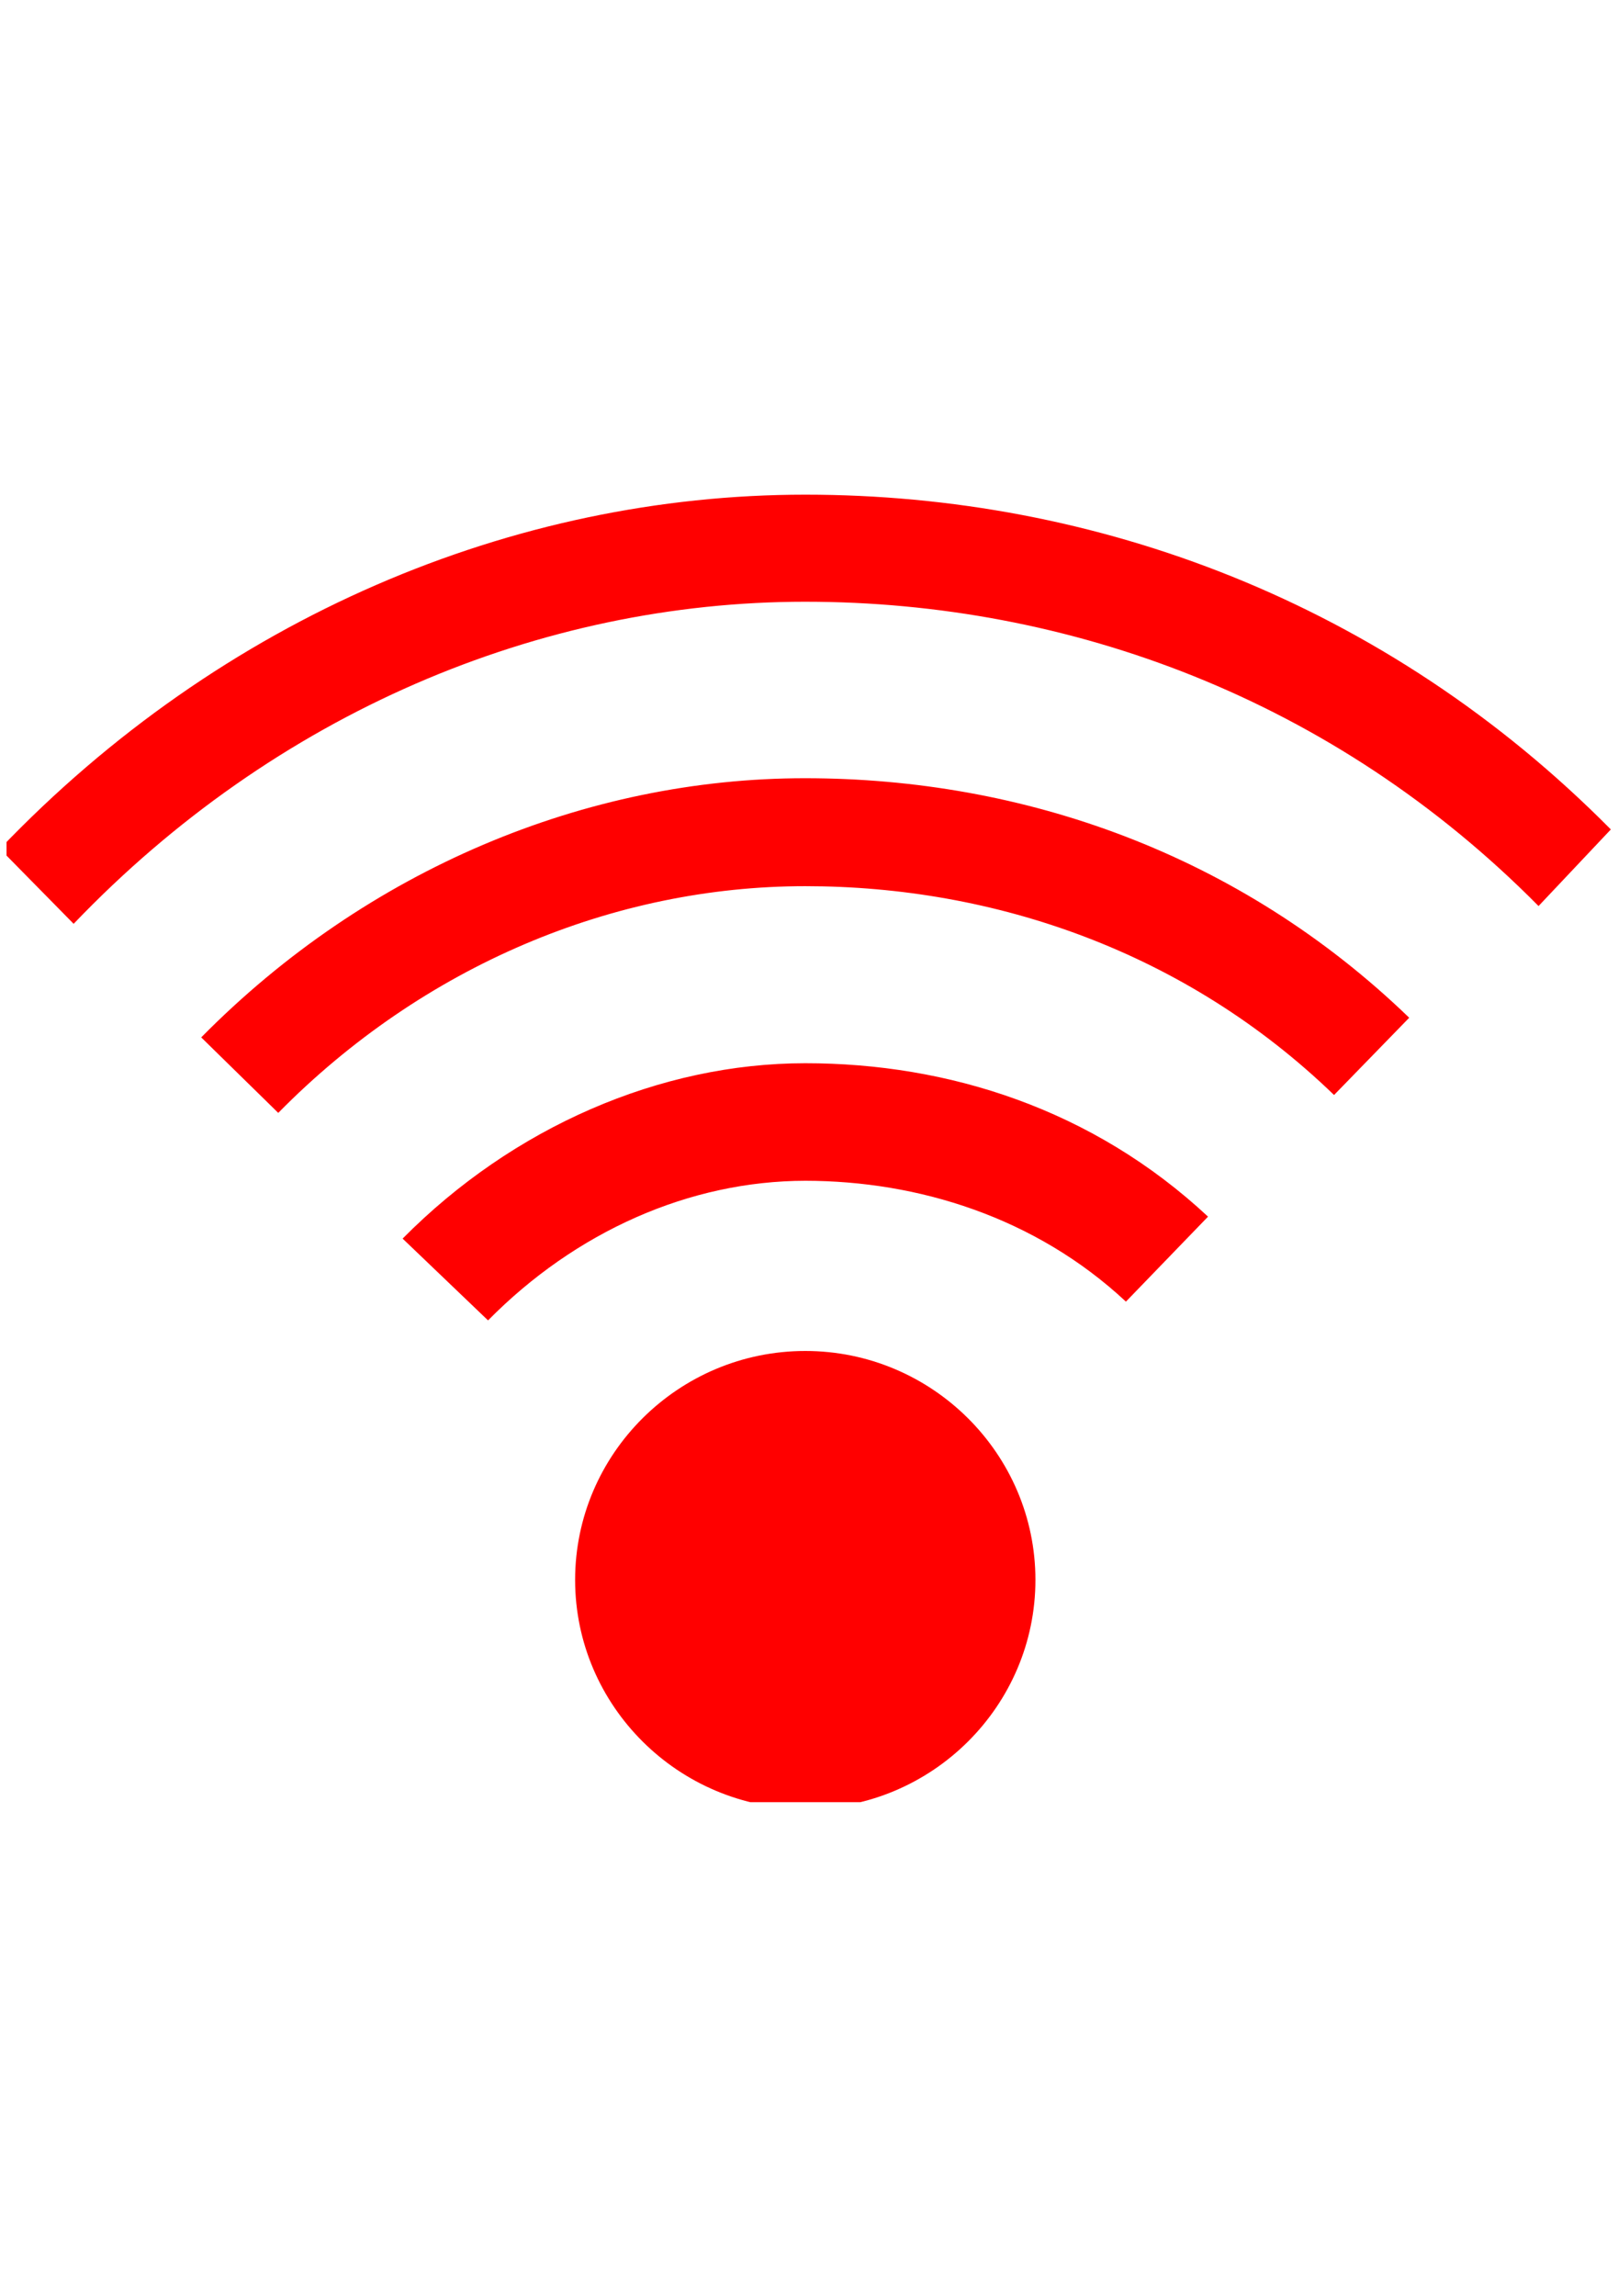<?xml version="1.0" encoding="UTF-8" standalone="no"?>
<!-- Created with Inkscape (http://www.inkscape.org/) -->

<svg
   version="1.1"
   id="svg2"
   width="559.37"
   height="793.701"
   viewBox="0 0 559.37 793.701"
   sodipodi:docname="wi-fi-on.svg"
   inkscape:export-filename="wifi-on.png"
   inkscape:export-xdpi="10.983783"
   inkscape:export-ydpi="10.983783"
   inkscape:version="1.2.1 (9c6d41e410, 2022-07-14)"
   xmlns:inkscape="http://www.inkscape.org/namespaces/inkscape"
   xmlns:sodipodi="http://sodipodi.sourceforge.net/DTD/sodipodi-0.dtd"
   xmlns="http://www.w3.org/2000/svg"
   xmlns:svg="http://www.w3.org/2000/svg">
  <defs
     id="defs6">
    <clipPath
       clipPathUnits="userSpaceOnUse"
       id="clipPath10084">
      <path
         d="M 51.9,56.296 H 66.437 V 68.142 H 51.9 Z"
         id="path10082" />
    </clipPath>
  </defs>
  <sodipodi:namedview
     id="namedview4"
     pagecolor="#000000"
     bordercolor="#cccccc"
     borderopacity="1"
     inkscape:showpageshadow="0"
     inkscape:pageopacity="0"
     inkscape:pagecheckerboard="0"
     inkscape:deskcolor="#d1d1d1"
     showgrid="false"
     inkscape:zoom="0.84100809"
     inkscape:cx="134.36256"
     inkscape:cy="359.68738"
     inkscape:window-width="1920"
     inkscape:window-height="1002"
     inkscape:window-x="0"
     inkscape:window-y="0"
     inkscape:window-maximized="1"
     inkscape:current-layer="g8" />
  <g
     id="g8"
     inkscape:groupmode="layer"
     inkscape:label="43033251 co e_cso e 5d_5t itdeenesfr"
     transform="matrix(1.333,0,0,-1.333,0,793.701)">
    <g
       id="g10078"
       transform="matrix(28.622,0,0,28.622,-1483.785,-1483.207)"
       style="fill:#ff0000">
      <g
         id="g10080"
         clip-path="url(#clipPath10084)"
         style="fill:#ff0000">
        <path
           d="m 55.489,61.402 c 1,1.011 2.334,1.589 3.649,1.589 1.297,0 2.605,-0.416 3.649,-1.39 l -0.744,-0.77 c -0.822,0.767 -1.887,1.094 -2.904,1.095 -1.051,-10e-4 -2.082,-0.46 -2.876,-1.265 z m 8.44,1.301 c -1.343,1.298 -3.077,1.892 -4.791,1.892 -1.736,0 -3.462,-0.72 -4.776,-2.054 l -0.698,0.684 c 1.502,1.523 3.489,2.349 5.473,2.348 1.972,0 3.932,-0.682 5.473,-2.17 z m -4.791,4.469 c -2.405,0 -4.805,-1.01 -6.63,-2.918 l -0.668,0.679 c 2.006,2.098 4.654,3.209 7.298,3.209 2.631,0 5.258,-0.972 7.299,-3.033 l -0.655,-0.694 c -1.854,1.874 -4.253,2.757 -6.644,2.757 z m 0,-6.788 c 1.148,0 2.085,-0.932 2.085,-2.074 0,-1.142 -0.936,-2.074 -2.085,-2.074 -1.148,0 -2.086,0.932 -2.086,2.074 0,1.142 0.937,2.074 2.086,2.074"
           style="fill:#ff0000;fill-opacity:1;fill-rule:evenodd;stroke:none"
           id="path10086" />
      </g>
    </g>
  </g>
</svg>

